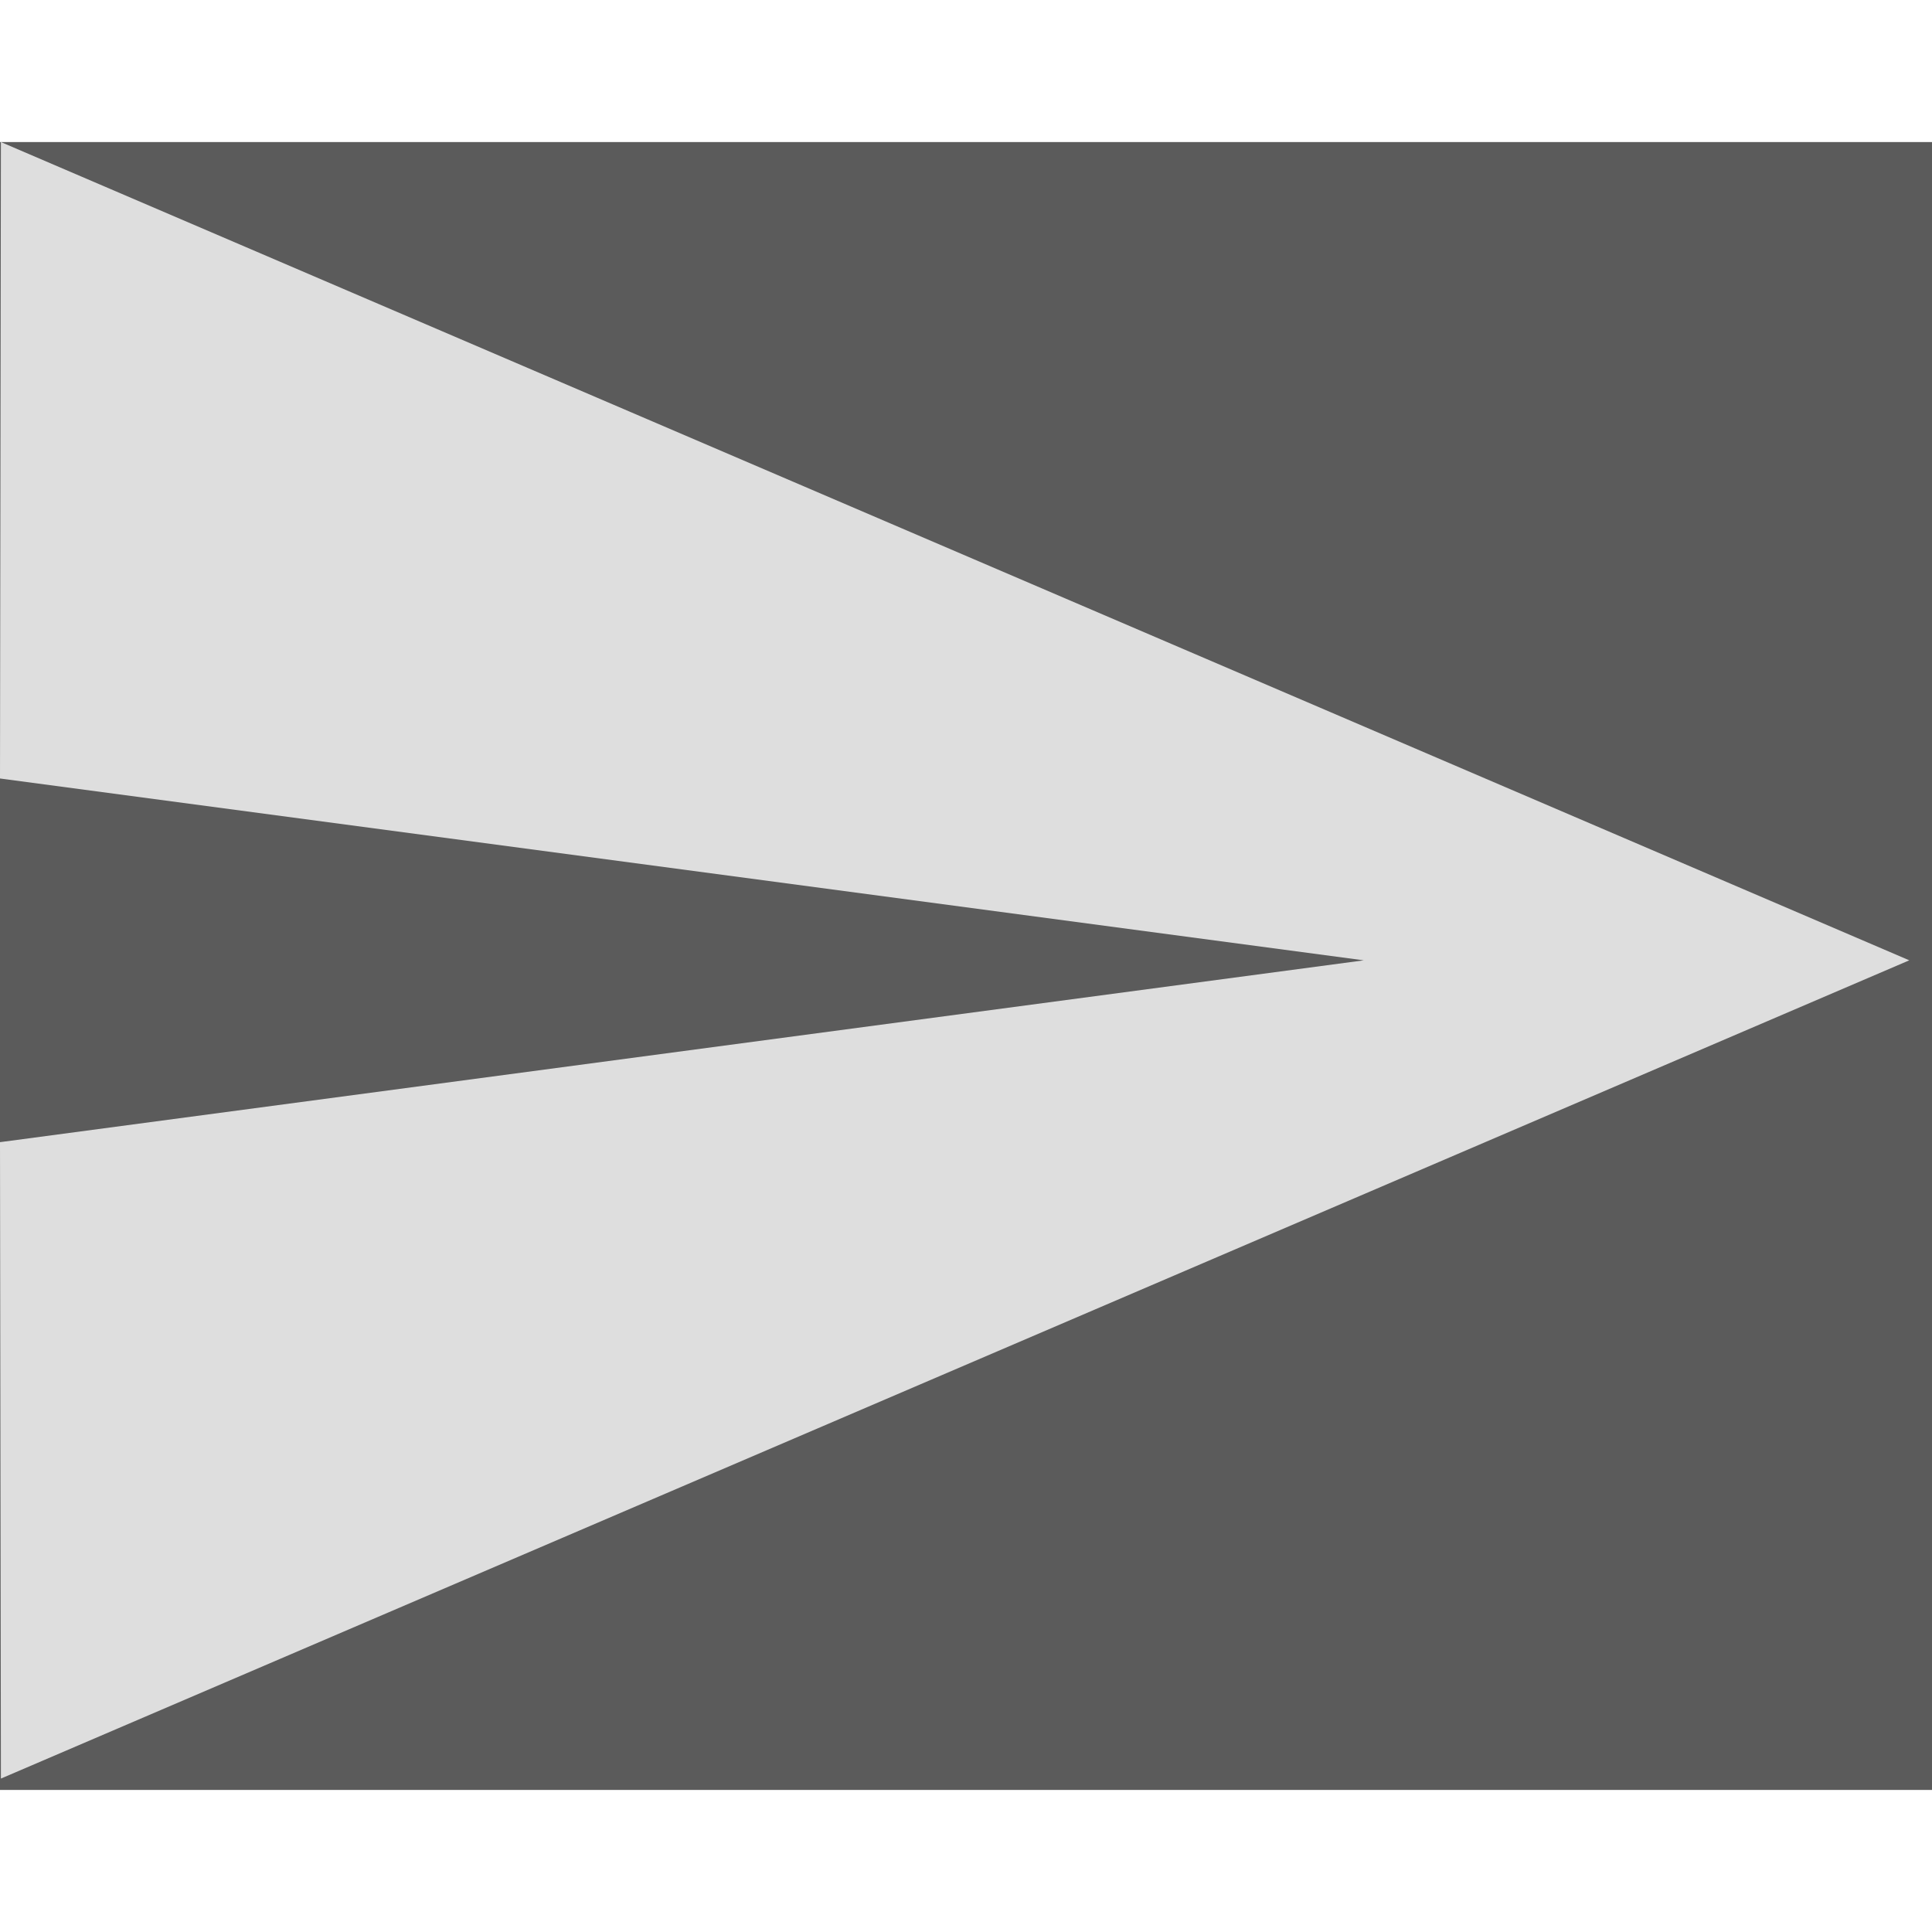 <svg width="20" height="20" viewBox="0 0 34 29" fill="#ffffff" fill-opacity="0.8" xmlns="http://www.w3.org/2000/svg">
<rect x="0" y="0" width="34" height="29" fill="#333333" stroke="none"/>
<path d="M0.016 28.8L33.6 14.4L0.016 0L0 11.2L24 14.4L0 17.6L0.016 28.8Z"/>
</svg>
